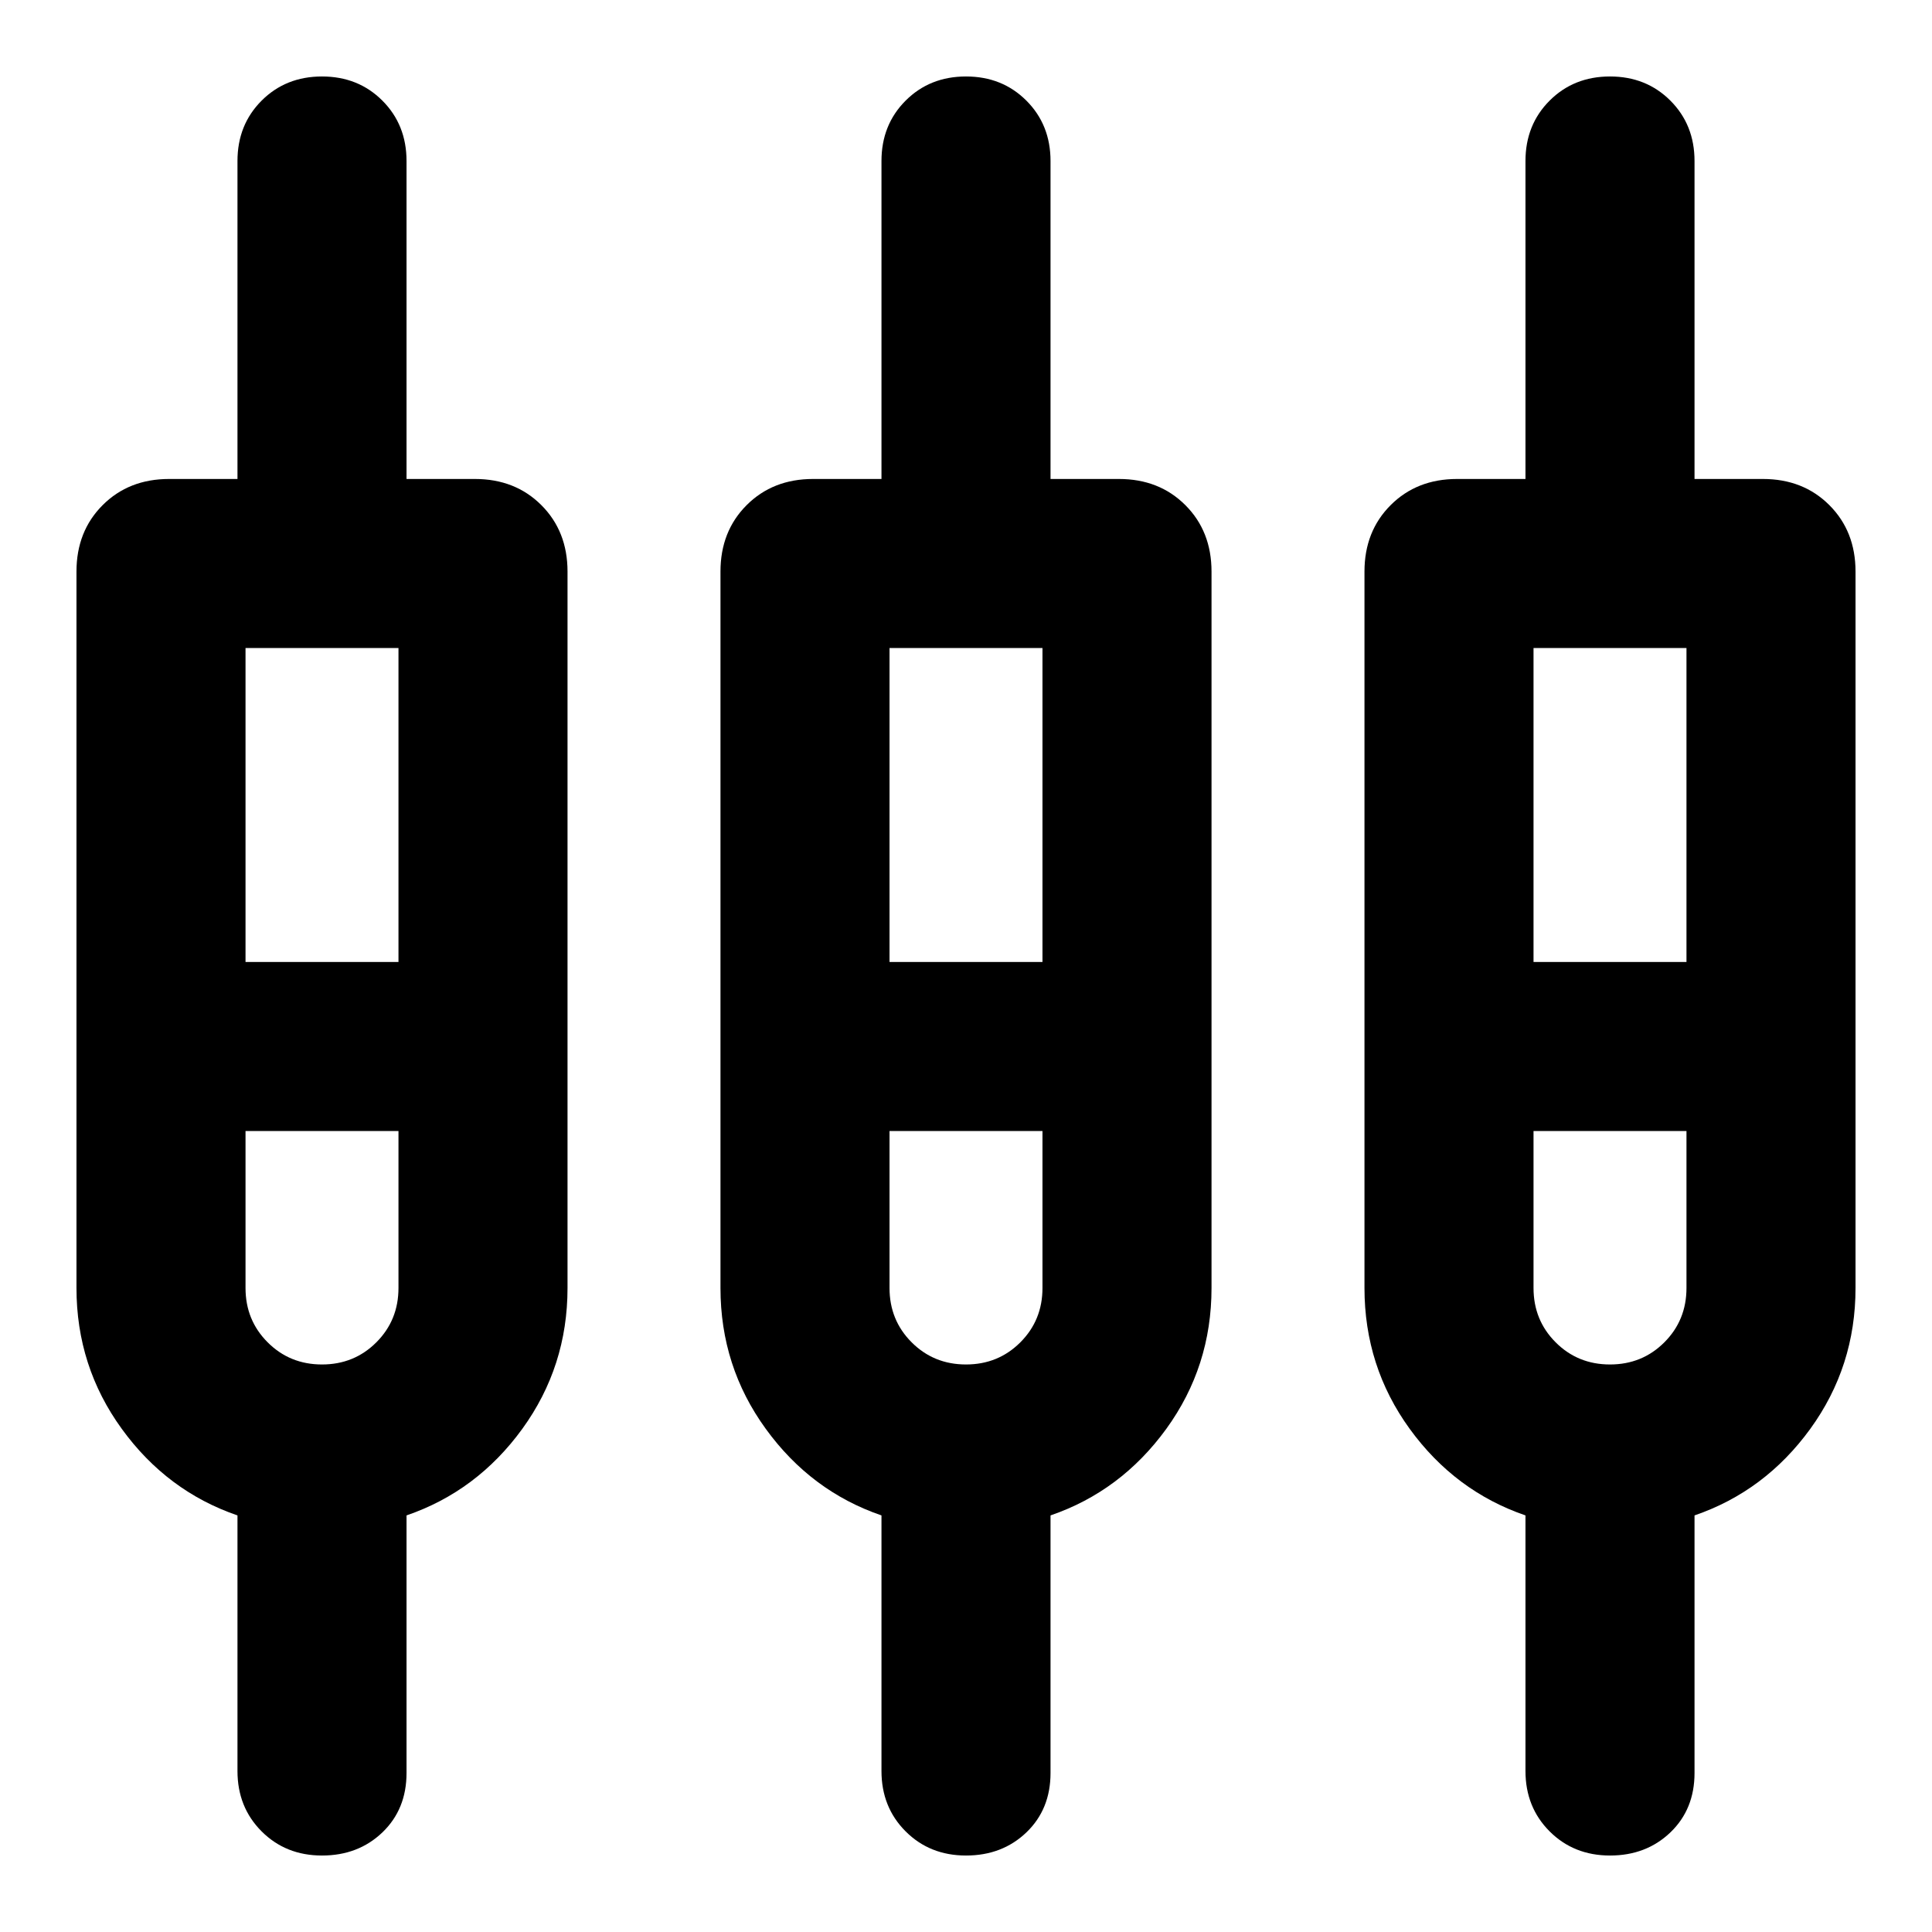 <svg xmlns="http://www.w3.org/2000/svg" height="24" width="24"><path d="M4 23.05Q3.55 23.05 3.25 22.75Q2.95 22.45 2.95 22V18.825Q2.075 18.525 1.513 17.75Q0.95 16.975 0.95 16V7.1Q0.95 6.6 1.275 6.275Q1.6 5.95 2.1 5.95H2.95V2Q2.95 1.55 3.25 1.25Q3.55 0.95 4 0.95Q4.45 0.95 4.75 1.25Q5.05 1.55 5.05 2V5.95H5.9Q6.4 5.95 6.725 6.275Q7.05 6.6 7.05 7.1V16Q7.05 16.975 6.488 17.75Q5.925 18.525 5.05 18.825V22.025Q5.05 22.475 4.75 22.763Q4.45 23.05 4 23.05ZM12 23.05Q11.55 23.05 11.25 22.75Q10.95 22.45 10.95 22V18.825Q10.075 18.525 9.513 17.75Q8.95 16.975 8.95 16V7.1Q8.95 6.6 9.275 6.275Q9.6 5.95 10.1 5.95H10.95V2Q10.95 1.55 11.25 1.25Q11.55 0.95 12 0.95Q12.45 0.95 12.75 1.25Q13.05 1.55 13.05 2V5.95H13.9Q14.4 5.95 14.725 6.275Q15.05 6.6 15.05 7.1V16Q15.05 16.975 14.488 17.75Q13.925 18.525 13.05 18.825V22.025Q13.05 22.475 12.75 22.763Q12.45 23.05 12 23.05ZM20 23.05Q19.55 23.05 19.25 22.75Q18.95 22.45 18.95 22V18.825Q18.075 18.525 17.512 17.75Q16.95 16.975 16.95 16V7.1Q16.95 6.6 17.275 6.275Q17.6 5.95 18.1 5.95H18.95V2Q18.95 1.55 19.25 1.25Q19.55 0.95 20 0.95Q20.45 0.95 20.75 1.25Q21.05 1.55 21.05 2V5.95H21.9Q22.4 5.95 22.725 6.275Q23.05 6.6 23.05 7.1V16Q23.05 16.975 22.488 17.75Q21.925 18.525 21.05 18.825V22.025Q21.05 22.475 20.75 22.763Q20.45 23.05 20 23.05ZM3.05 8.05V11.95H4.95V8.05ZM11.05 8.05V11.95H12.95V8.05ZM19.05 8.05V11.95H20.95V8.05ZM4 16.95Q4.4 16.95 4.675 16.675Q4.95 16.4 4.95 16V14.05H3.05V16Q3.05 16.4 3.325 16.675Q3.6 16.95 4 16.95ZM12 16.95Q12.4 16.95 12.675 16.675Q12.95 16.4 12.95 16V14.05H11.05V16Q11.05 16.4 11.325 16.675Q11.6 16.95 12 16.95ZM20 16.95Q20.4 16.95 20.675 16.675Q20.95 16.4 20.95 16V14.05H19.05V16Q19.05 16.4 19.325 16.675Q19.6 16.95 20 16.95ZM4 13ZM12 13ZM20 13ZM3.05 11.95H4.95H3.05ZM11.05 11.95H12.95H11.05ZM19.05 11.95H20.95H19.05ZM4 14.05Q3.6 14.05 3.325 14.05Q3.05 14.05 3.05 14.05H4.95Q4.95 14.05 4.675 14.05Q4.4 14.05 4 14.05ZM12 14.05Q11.6 14.05 11.325 14.05Q11.05 14.05 11.05 14.05H12.95Q12.95 14.05 12.675 14.05Q12.4 14.05 12 14.05ZM20 14.05Q19.6 14.05 19.325 14.05Q19.05 14.05 19.05 14.05H20.95Q20.95 14.05 20.675 14.05Q20.4 14.05 20 14.05Z"/></svg>